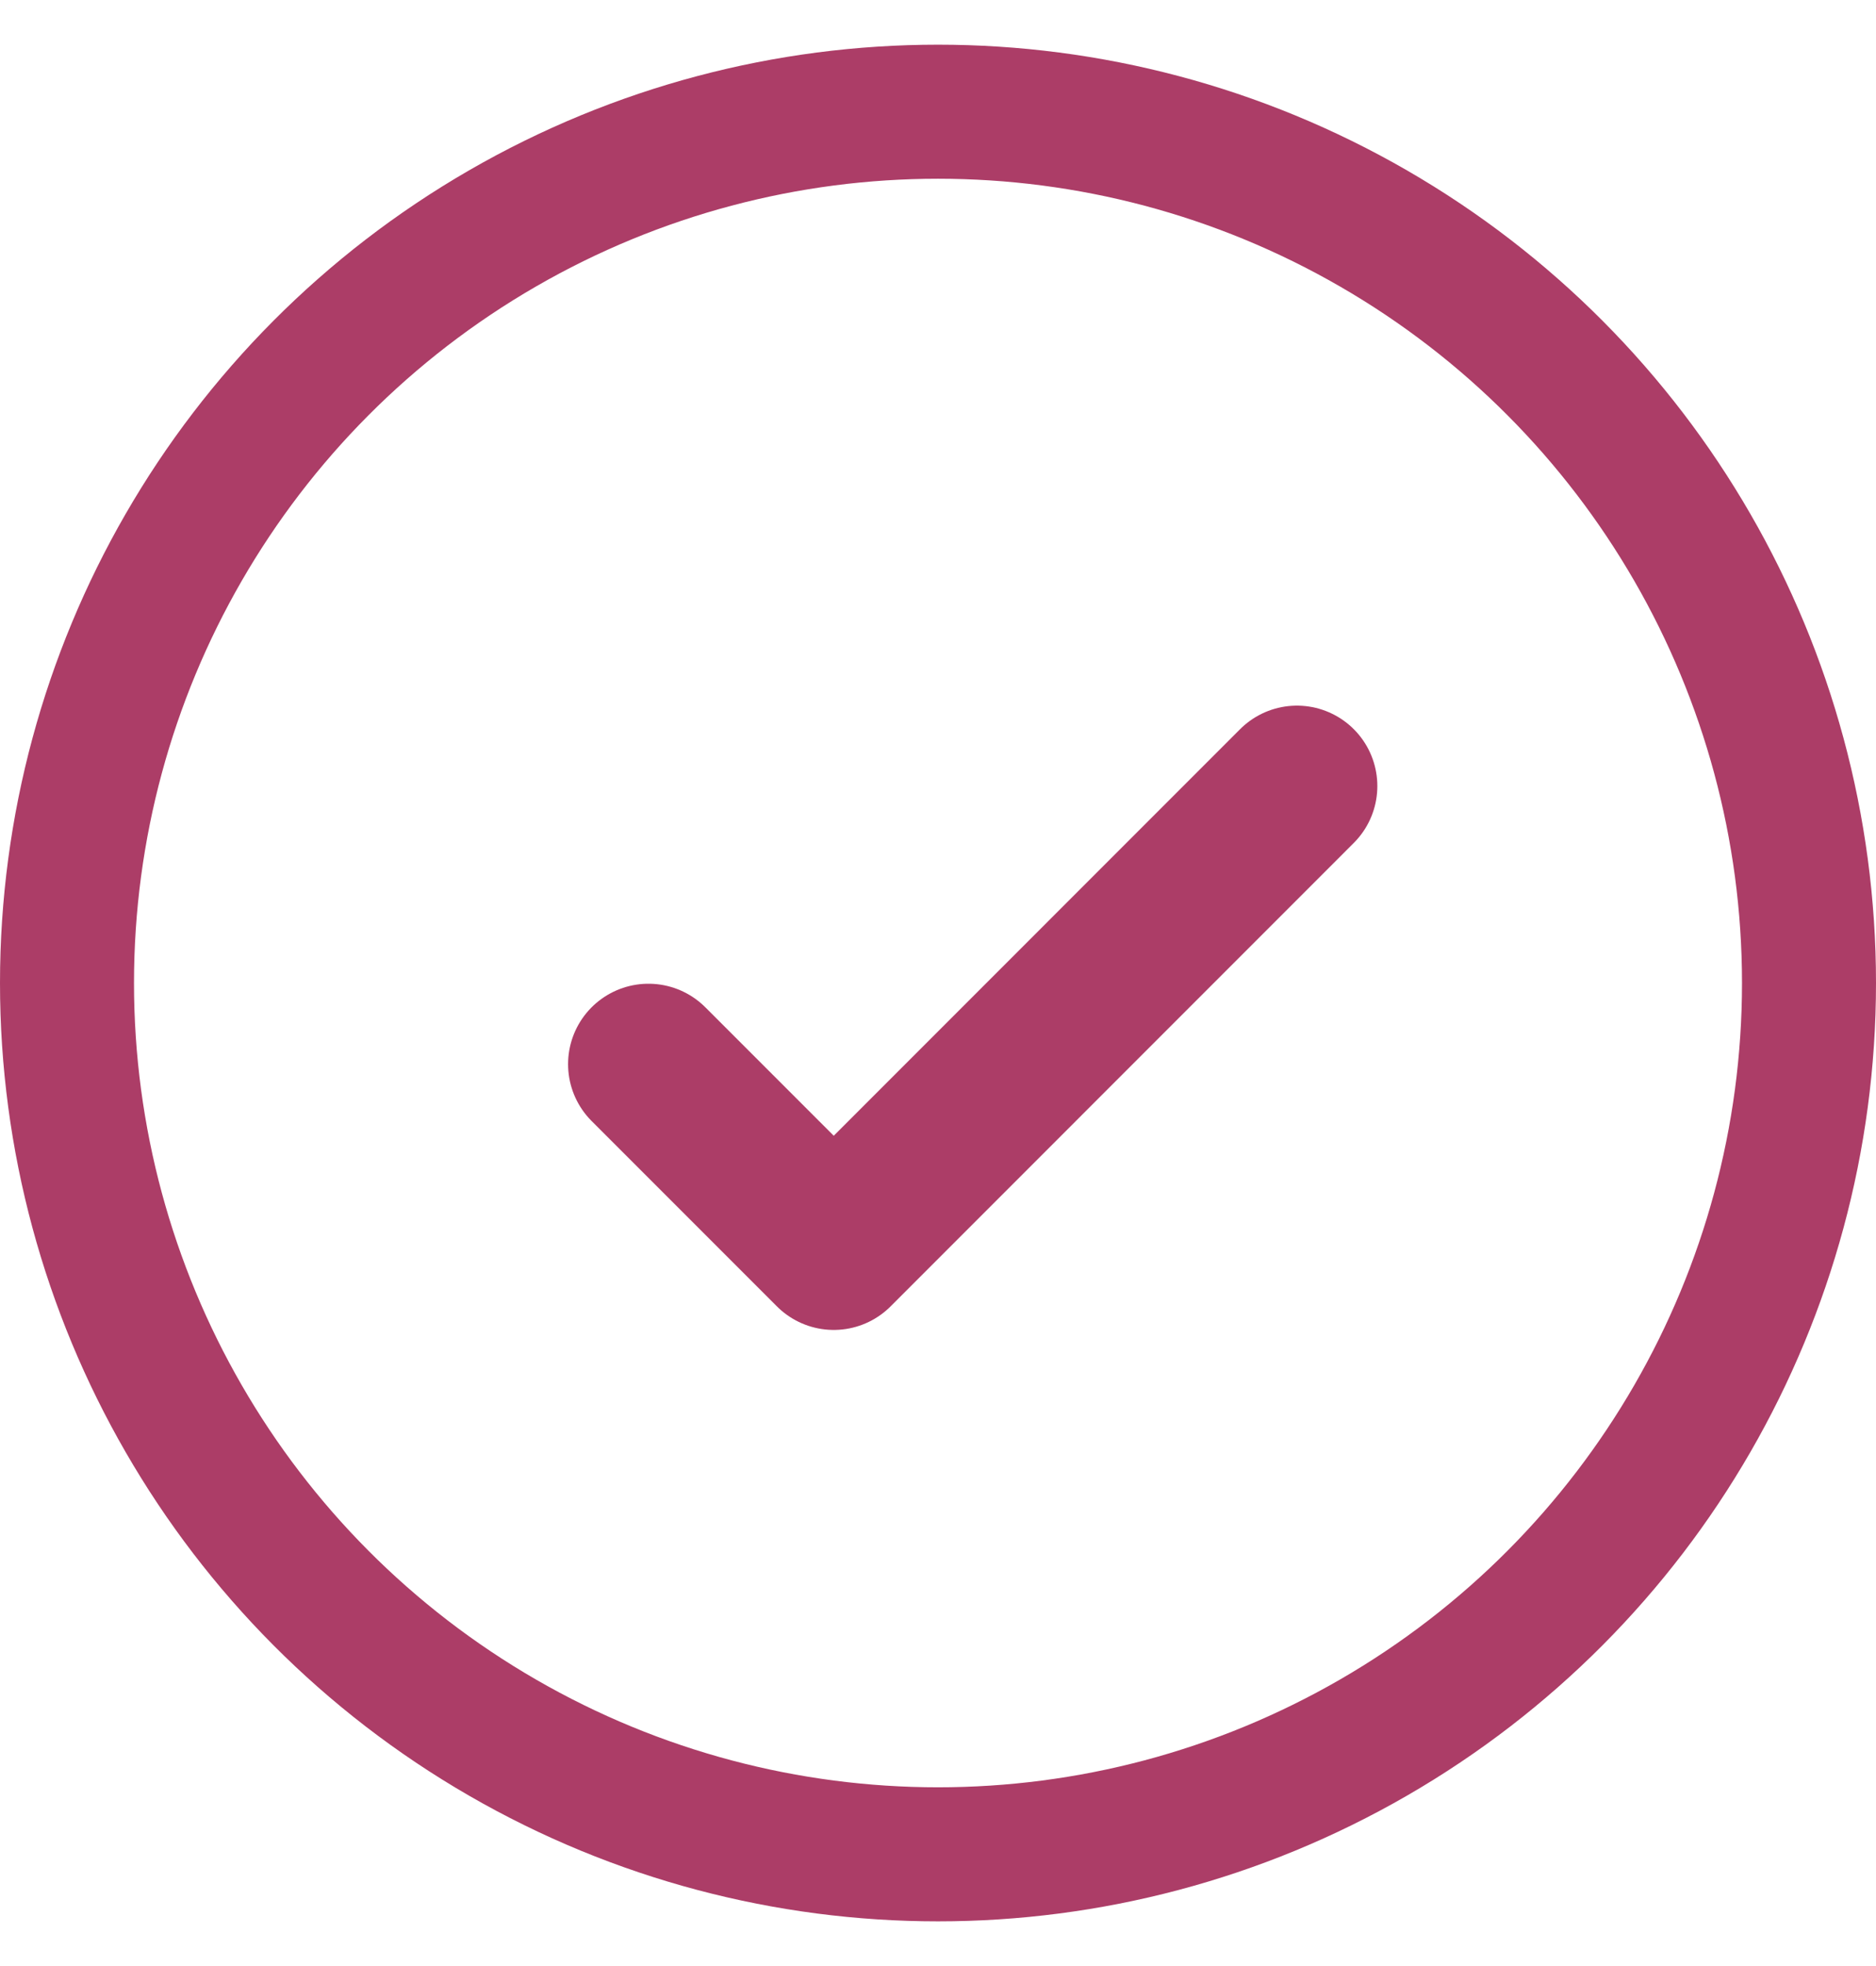 <svg width="21" height="22" viewBox="0 0 21 22" fill="none" xmlns="http://www.w3.org/2000/svg">
<circle cx="10.5" cy="11" r="9.75" stroke="#AC3D67" stroke-width="1.5"/>
<path d="M7.259 11.908L9.333 13.982L14.518 8.796" stroke="#AC3D67" stroke-width="1.8" stroke-linecap="round" stroke-linejoin="round"/>
</svg>

